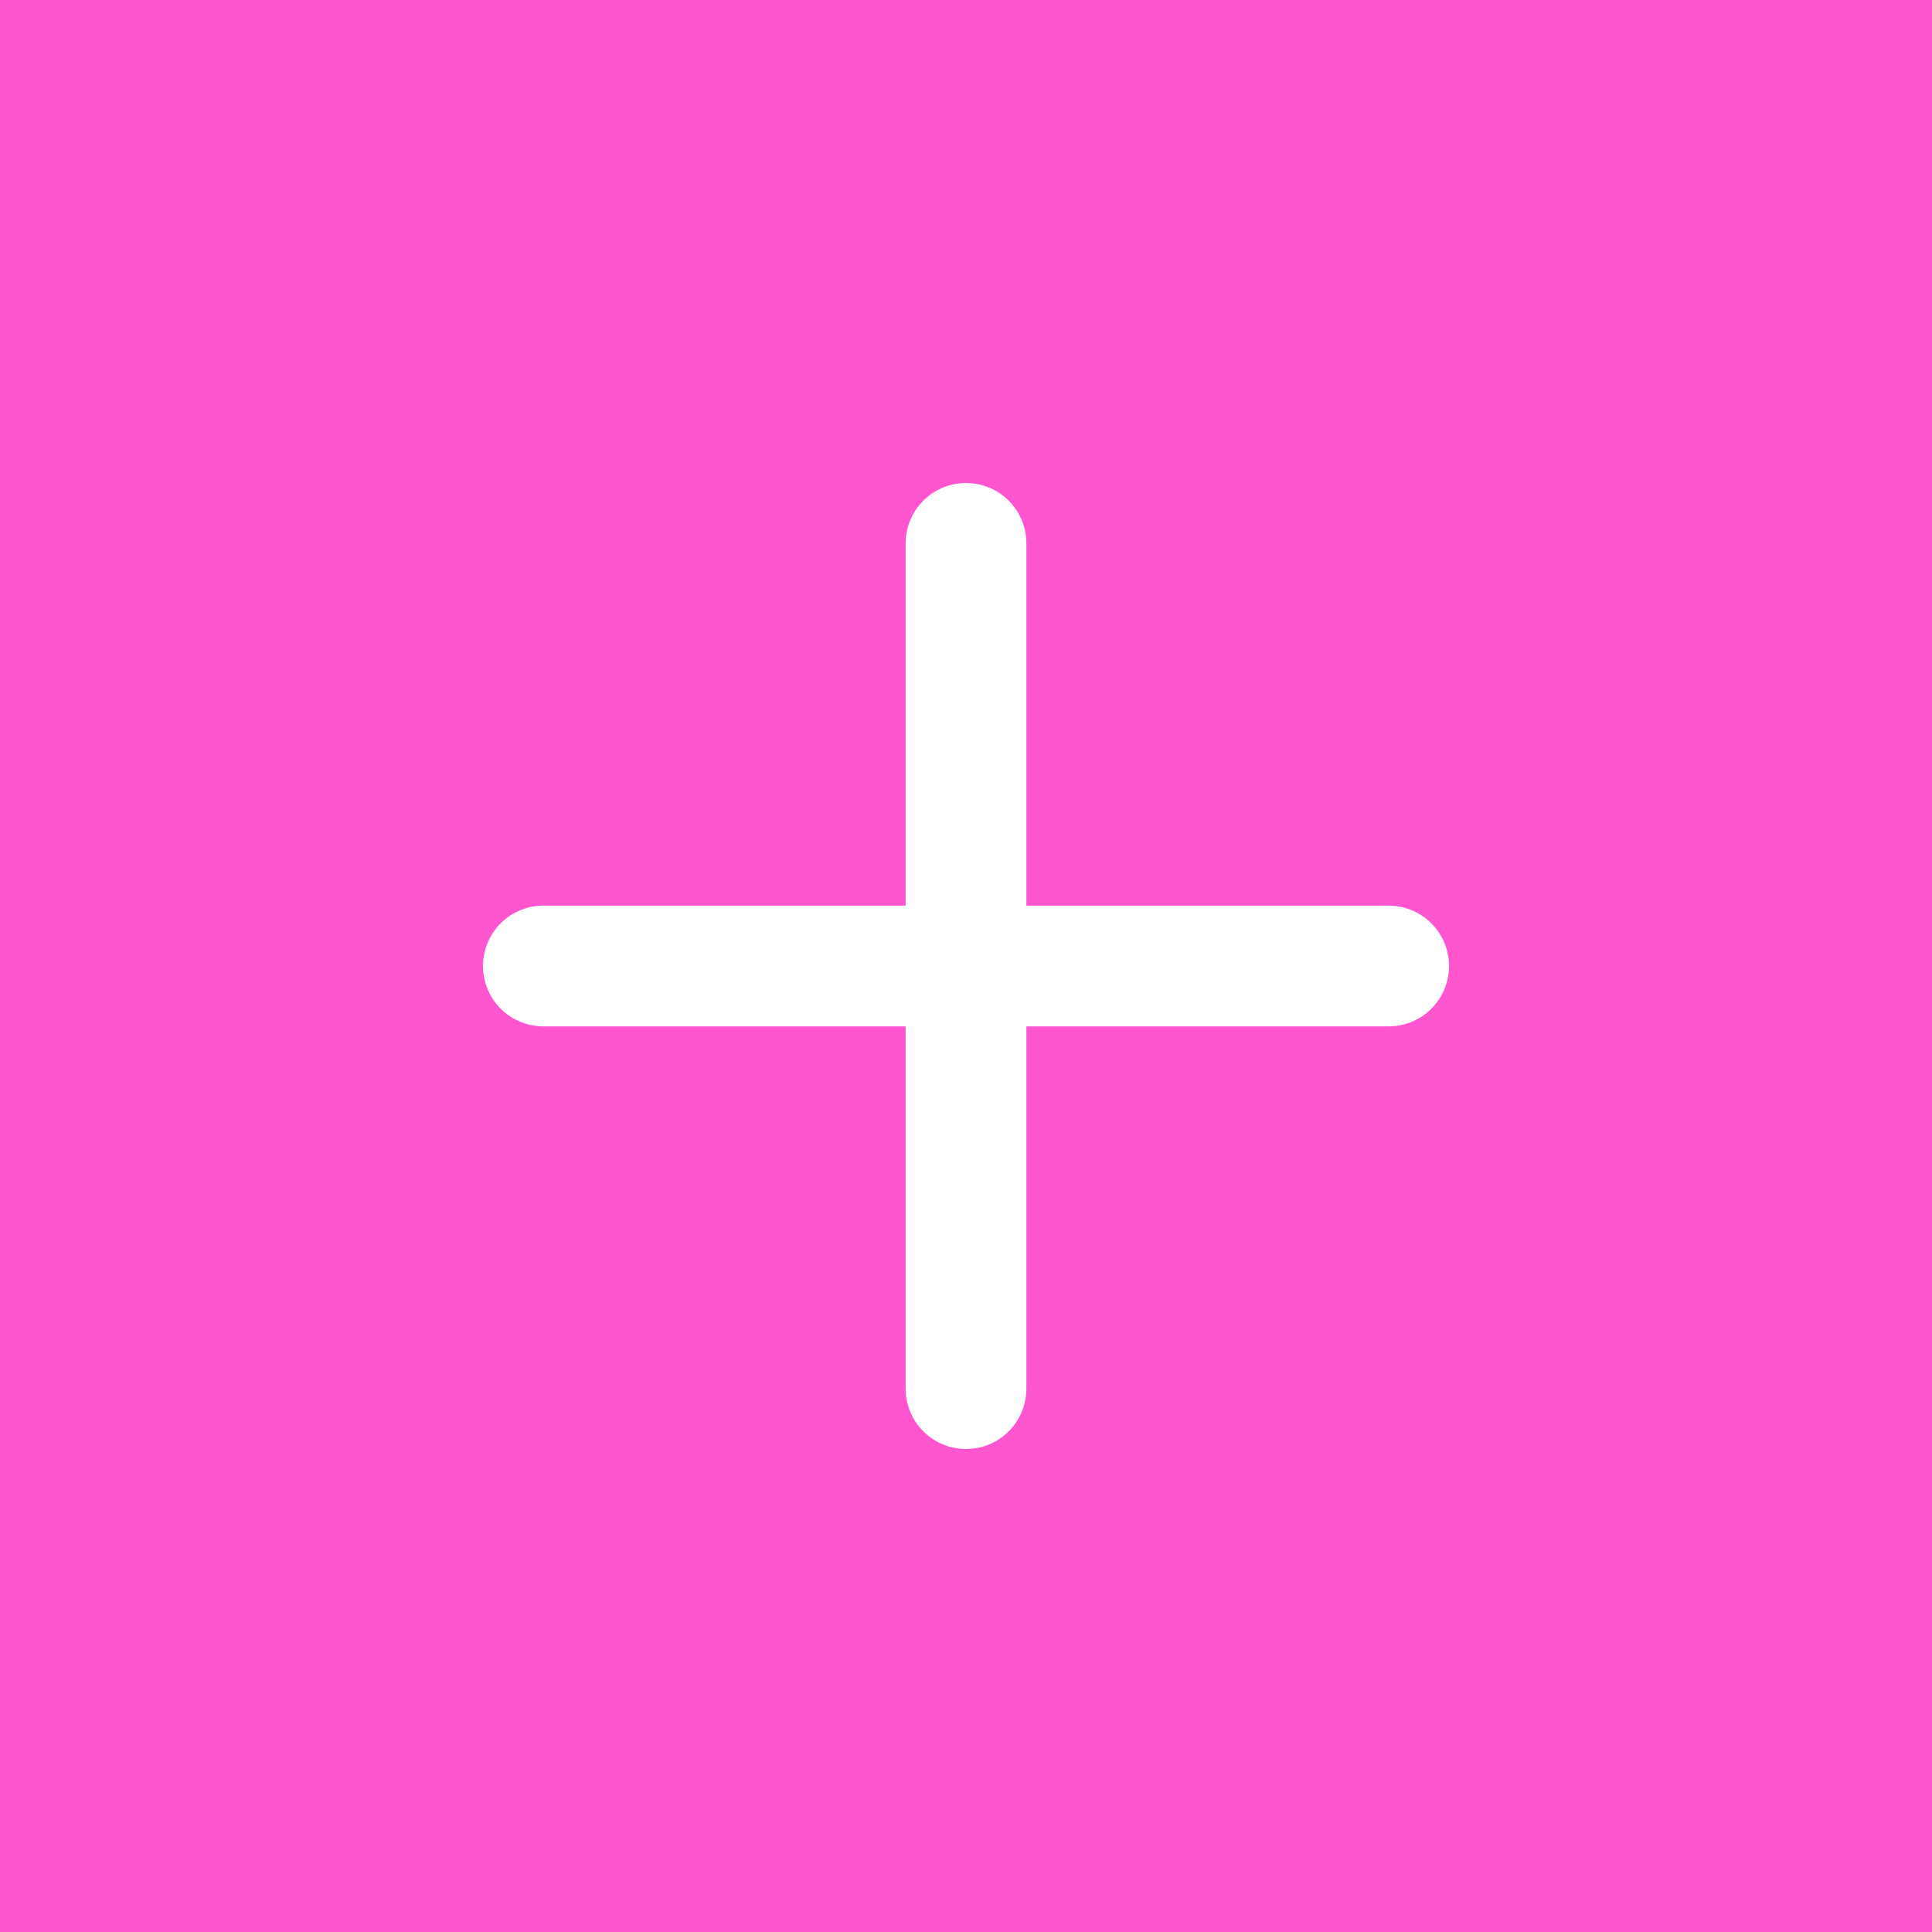 <svg width="32" height="32" viewBox="0 0 32 32" fill="none" xmlns="http://www.w3.org/2000/svg">
<rect width="32" height="32" fill="#FF56D0"/>
<path d="M16 9V23" stroke="white" stroke-width="2" stroke-linecap="round" stroke-linejoin="round"/>
<path d="M9 16H23" stroke="white" stroke-width="2" stroke-linecap="round" stroke-linejoin="round"/>
</svg>

